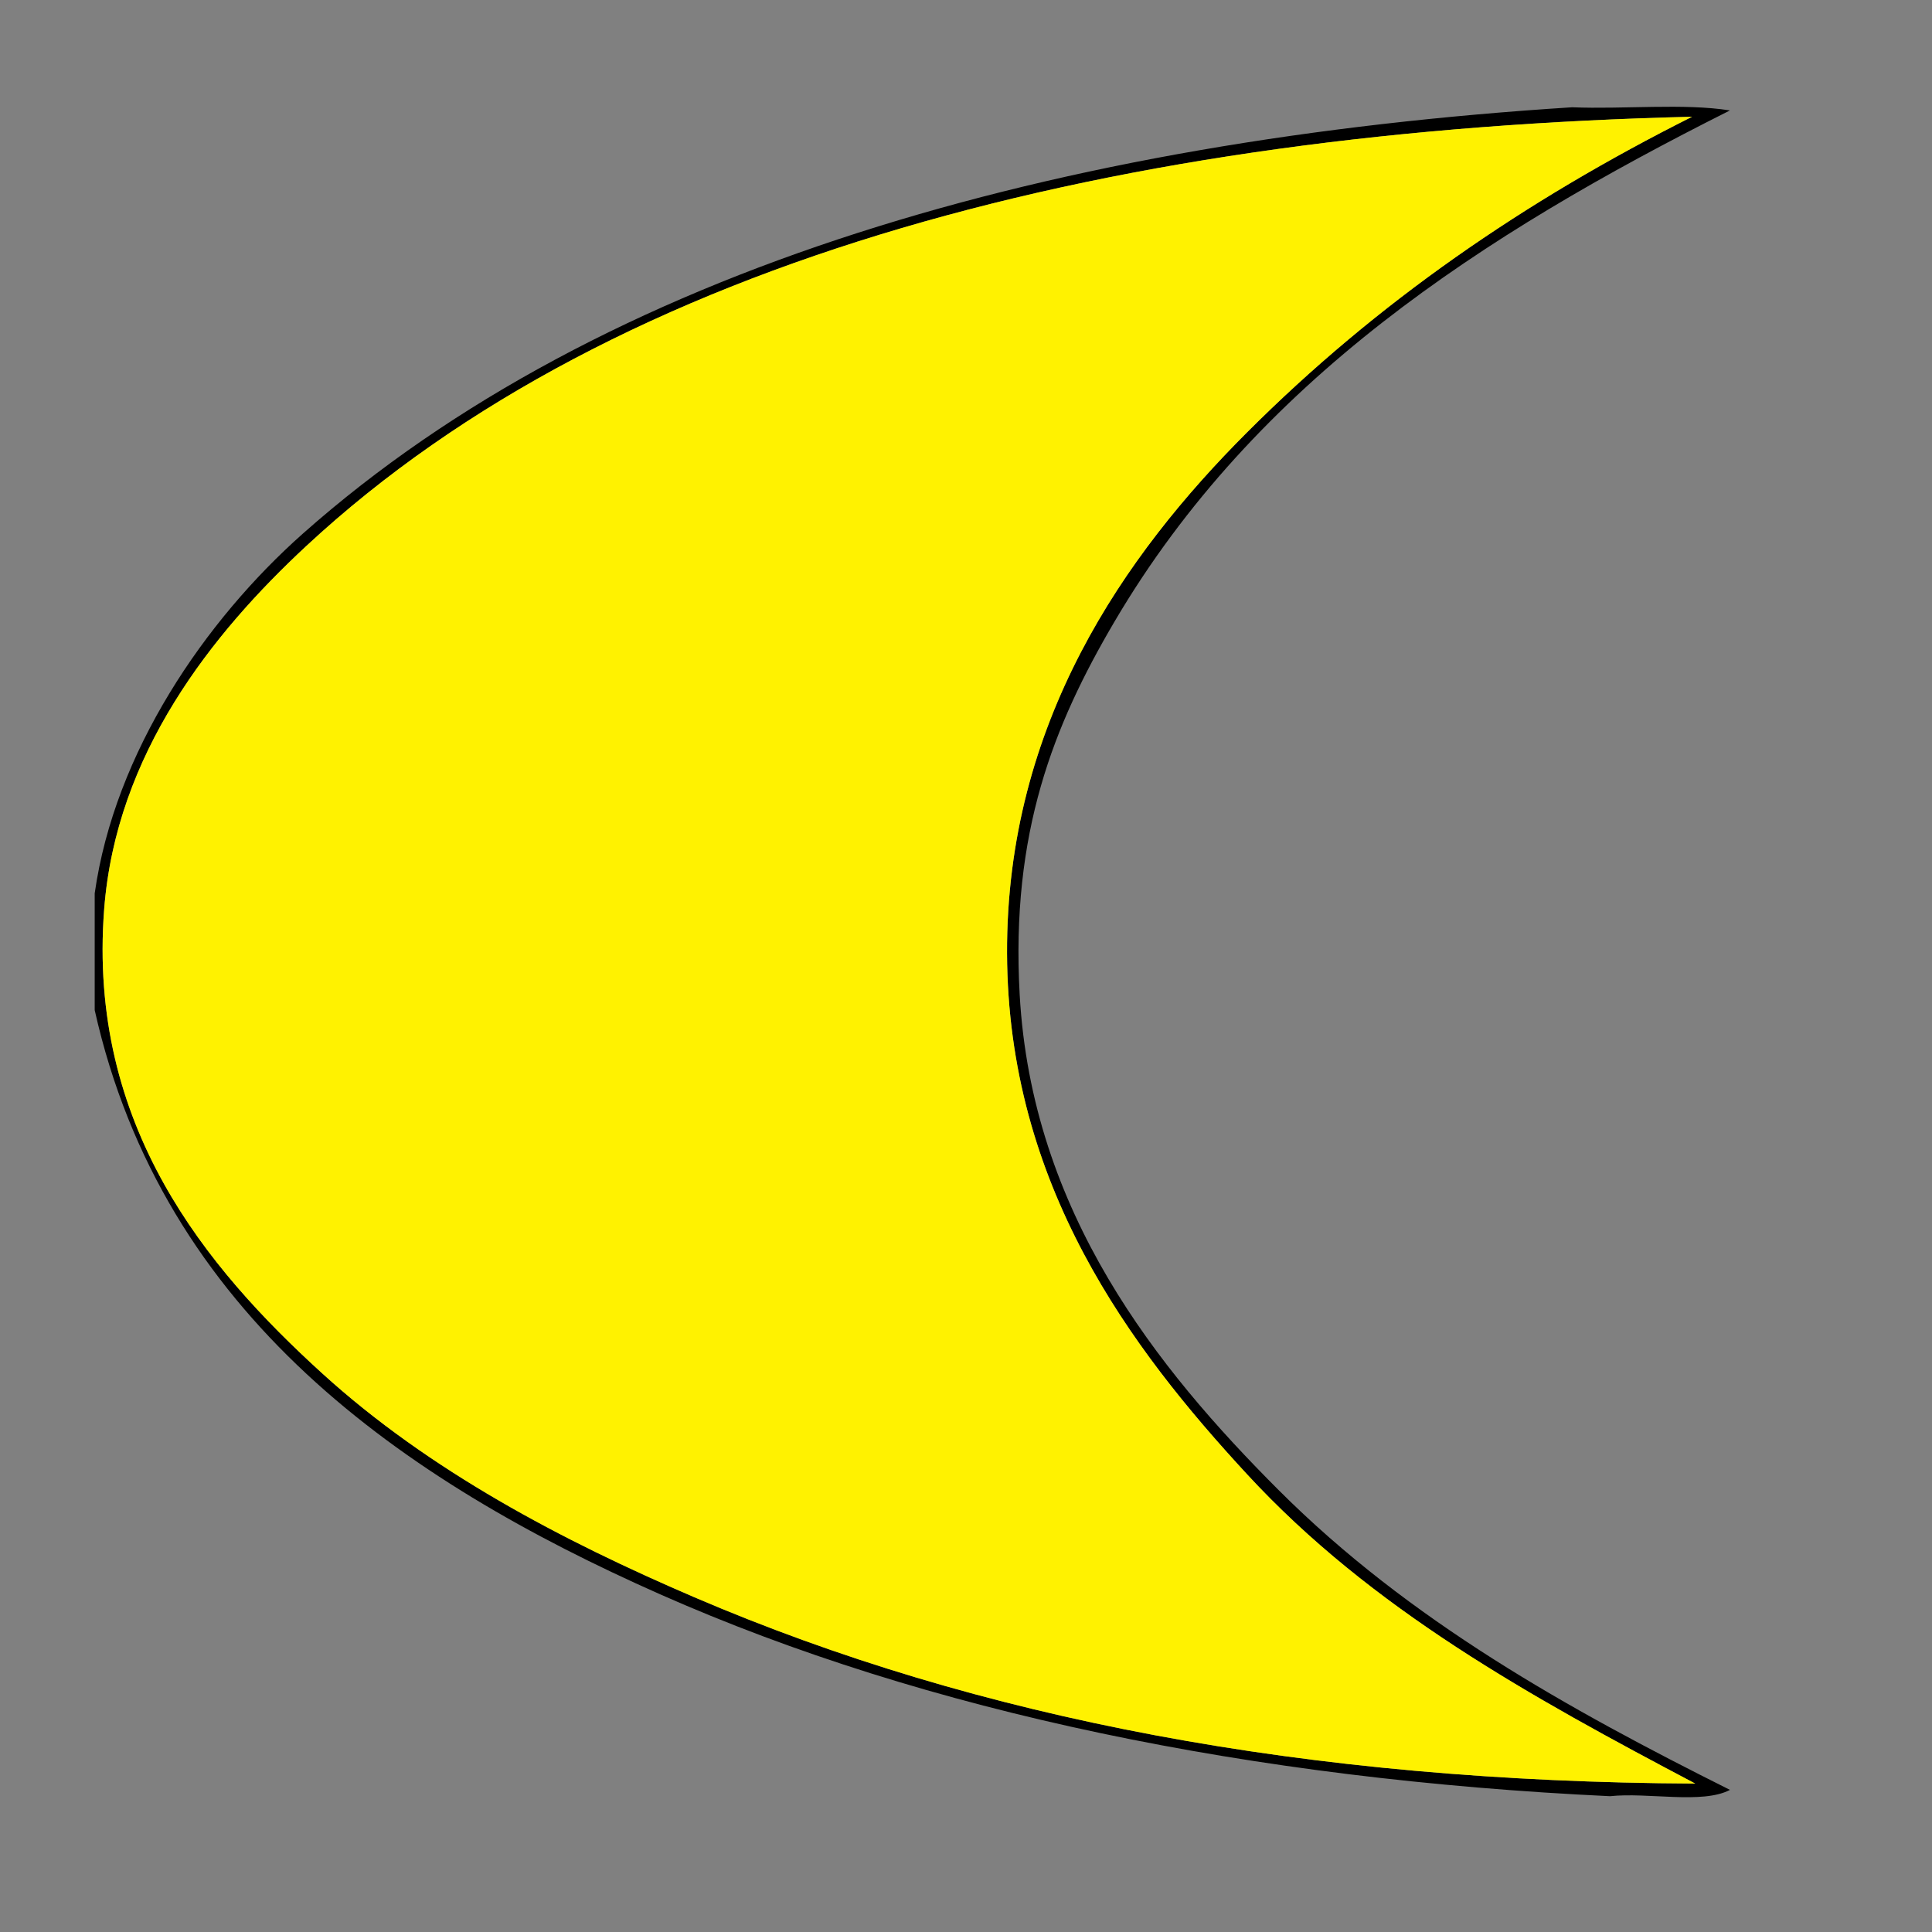 <?xml version="1.0" encoding="utf-8"?>
<!-- Generator: Adobe Illustrator 14.0.0, SVG Export Plug-In . SVG Version: 6.00 Build 43363)  -->
<!DOCTYPE svg PUBLIC "-//W3C//DTD SVG 1.0//EN" "http://www.w3.org/TR/2001/REC-SVG-20010904/DTD/svg10.dtd">
<svg version="1.0" xmlns="http://www.w3.org/2000/svg" xmlns:xlink="http://www.w3.org/1999/xlink" x="0px" y="0px" width="612px"
	 height="612px" viewBox="0 0 612 612" enable-background="new 0 0 612 612" xml:space="preserve">
<rect x="0" y="0" width="612" height="612" fill="#808080" stroke="none"/>
<g id="Layer_1_x23_000000">
	<g>
		<g>
			<path d="M548,566.981c-8.72,4.61-25.96,0.71-38,2c-113.26-5.34-216.51-26.55-301-64c-81.53-36.14-157.38-88.4-179-185
				c0-12.33,0-24.67,0-37c6.35-44.74,34.94-86.47,66-114c95.03-84.24,239.6-124.68,402-135c16.33,0.67,35.33-1.33,50,1
				c-78.42,39.37-150.13,85.7-195,162c-19.28,32.78-32.84,66.77-30,118c3.82,69,43.53,118.53,82,157
				C446.48,513.462,496.93,541.422,548,566.981z M537,564.981c-52.02-27.44-102.52-55.22-142-98c-36.96-40.05-75.74-91.56-76-165
				c-0.26-72.89,37.21-126.21,76-165c41.23-41.23,87.91-73.35,141-100c-180.94,4.32-340.4,44.39-439,136
				c-29.89,27.77-60.21,65.84-64,115c-5.29,68.61,32.35,113.63,69,147c33.99,30.95,76.18,53.06,118,71
				C309.81,544.491,413.97,564.401,537,564.981z"/>
		</g>
	</g>
</g>
<g id="Layer_2_x23_FFF200">
	<g>
		<g>
			<path fill="#FFF200" d="M395,466.981c39.48,42.78,89.98,70.56,142,98c-123.03-0.58-227.19-20.49-317-59
				c-41.82-17.94-84.01-40.05-118-71c-36.65-33.37-74.29-78.39-69-147c3.79-49.16,34.11-87.23,64-115
				c98.6-91.61,258.06-131.68,439-136c-53.09,26.65-99.77,58.77-141,100c-38.79,38.79-76.26,92.11-76,165
				C319.26,375.422,358.04,426.932,395,466.981z"/>
		</g>
	</g>
</g>
</svg>
